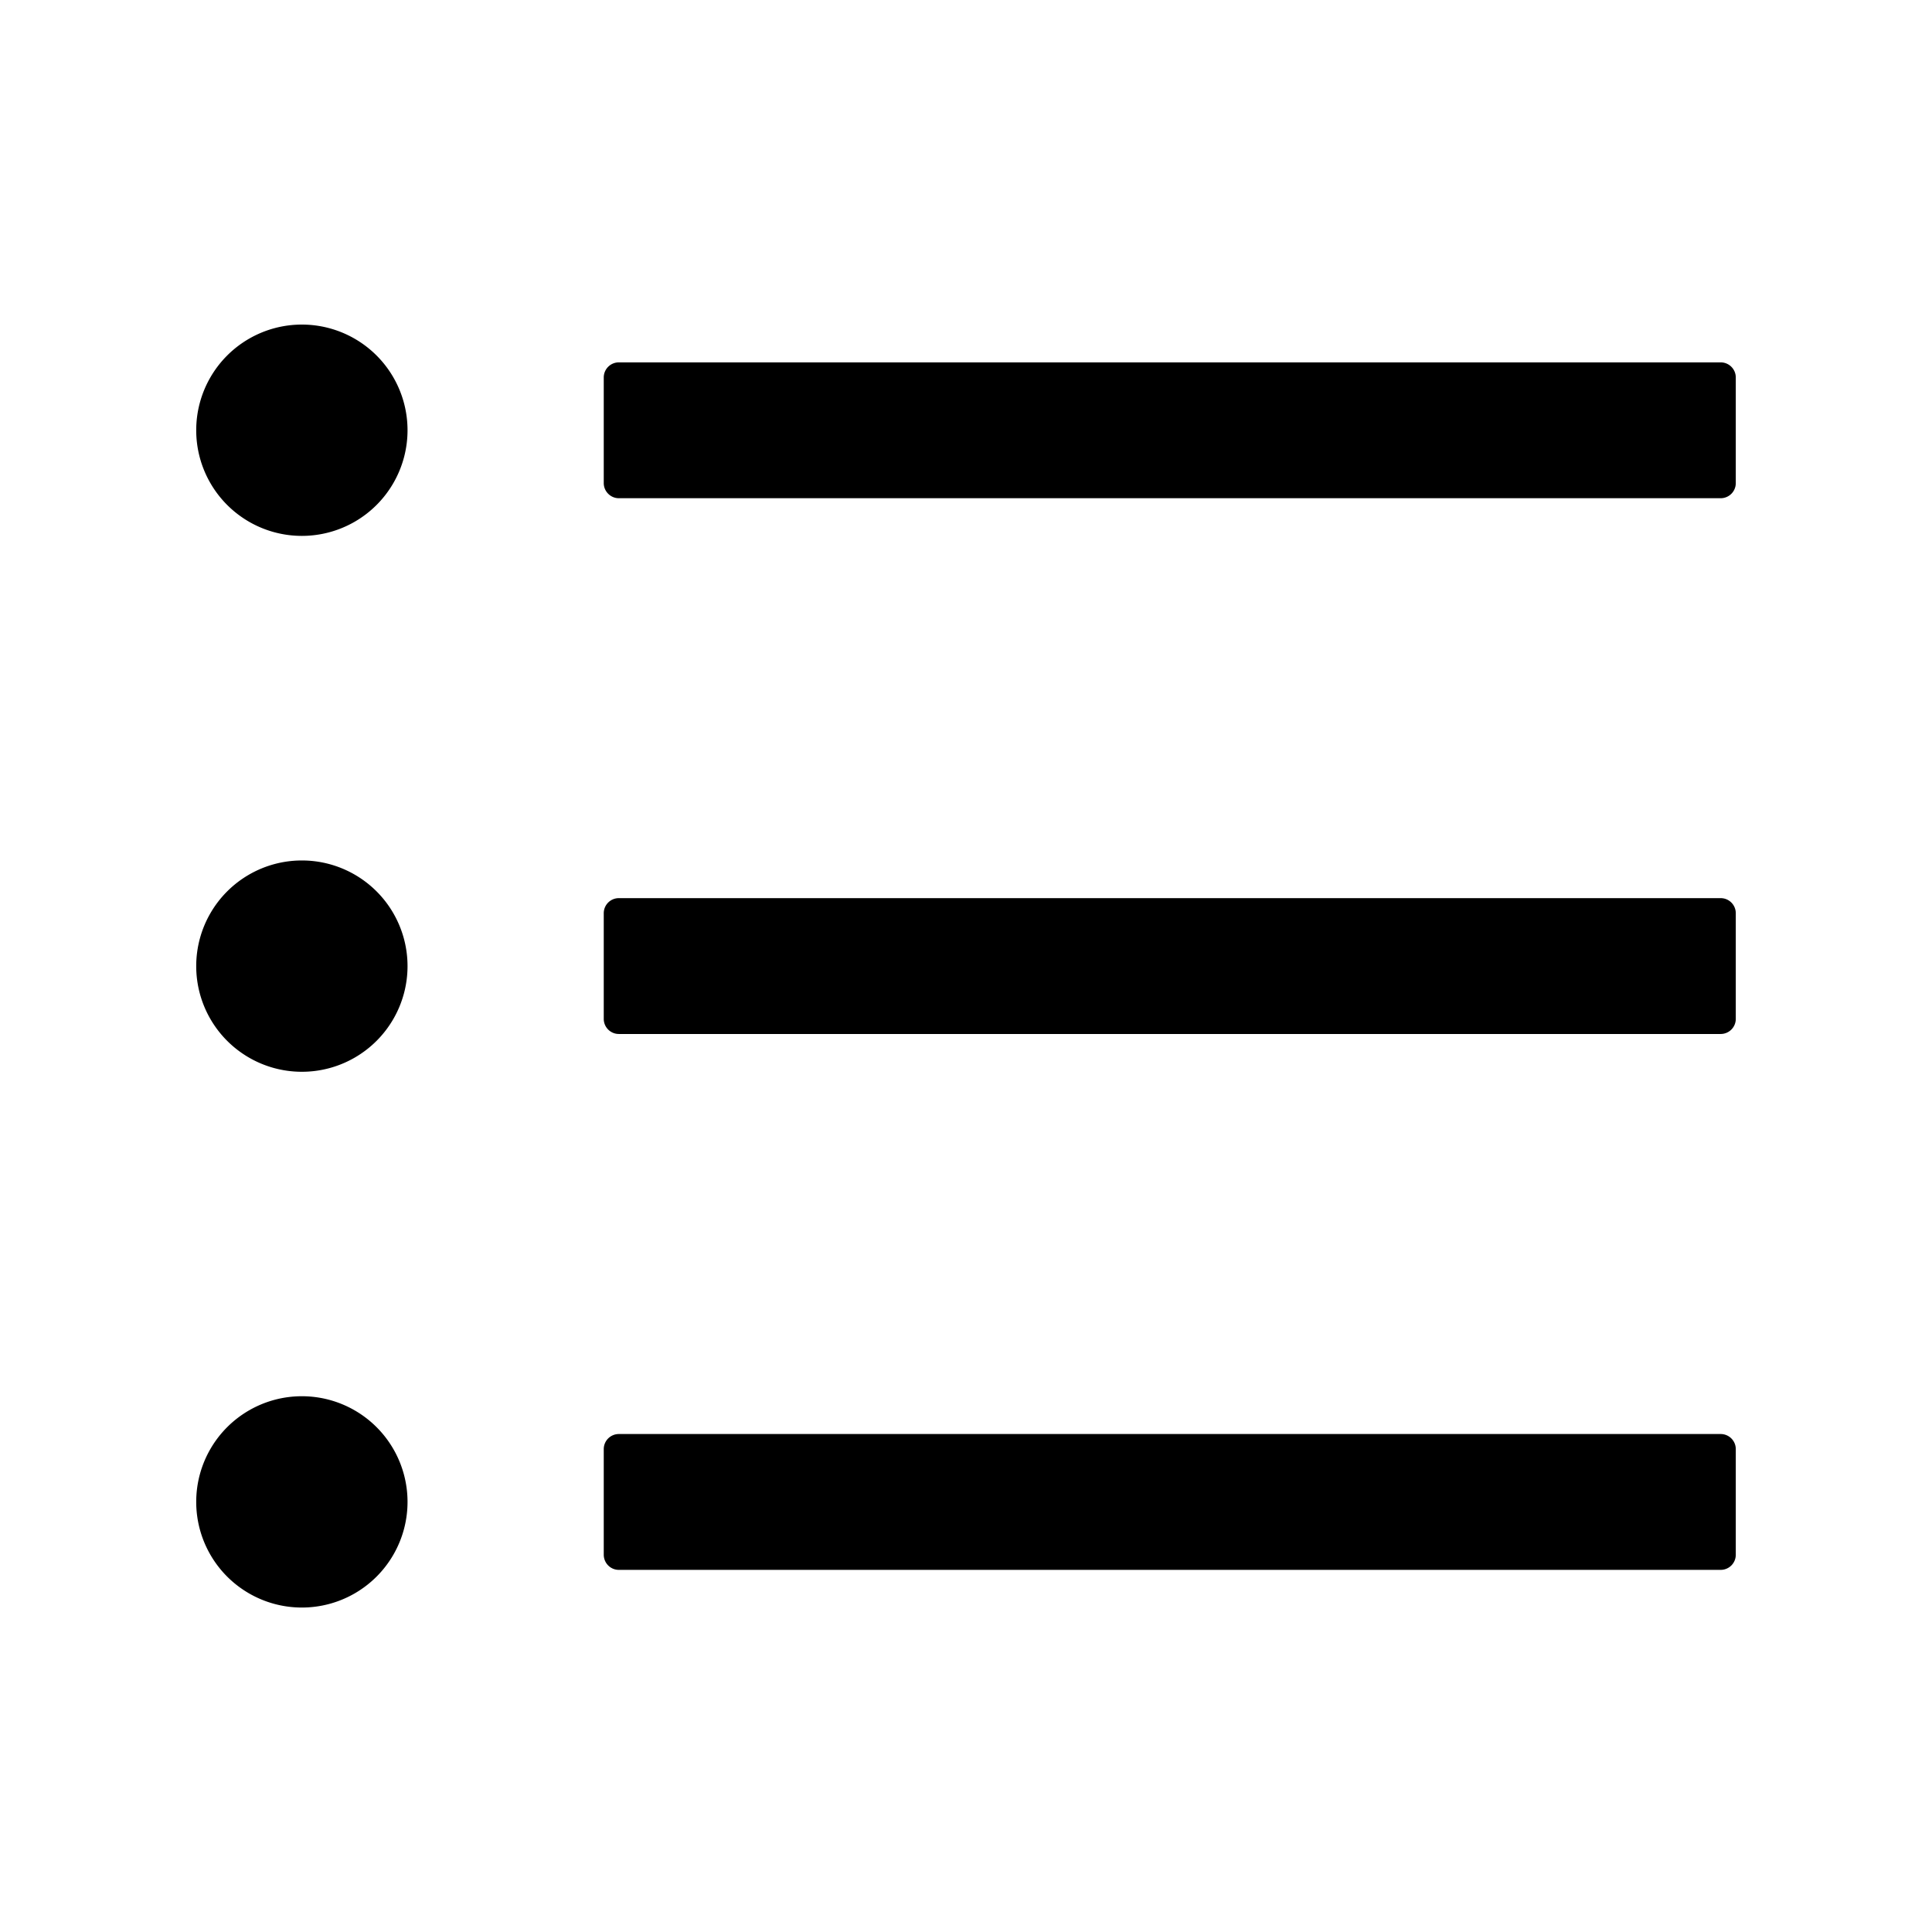 <svg t="1657596640212" class="icon" viewBox="0 0 1024 1024" version="1.1" xmlns="http://www.w3.org/2000/svg" p-id="13930" width="200" height="200"><path d="M912 192.064H328a8 8 0 0 0-8 8v56c0 4.352 3.584 8 8 8h584a8 8 0 0 0 8-8V200.064a8 8 0 0 0-8-8z m0 283.968H328a8 8 0 0 0-8 8v56c0 4.416 3.584 8 8 8h584a8 8 0 0 0 8-8v-56a8 8 0 0 0-8-8z m0 284.032H328a8 8 0 0 0-8 8v55.936c0 4.48 3.584 8.064 8 8.064h584a8 8 0 0 0 8-8.064v-55.936a8 8 0 0 0-8-8zM104 228.032a56 56 0 1 0 112 0 56 56 0 0 0-112 0z m0 284.032a56 56 0 1 0 112 0 56 56 0 0 0-112 0zM104 796.032a56 56 0 1 0 112 0 56 56 0 0 0-112 0z" p-id="13931"></path></svg>
